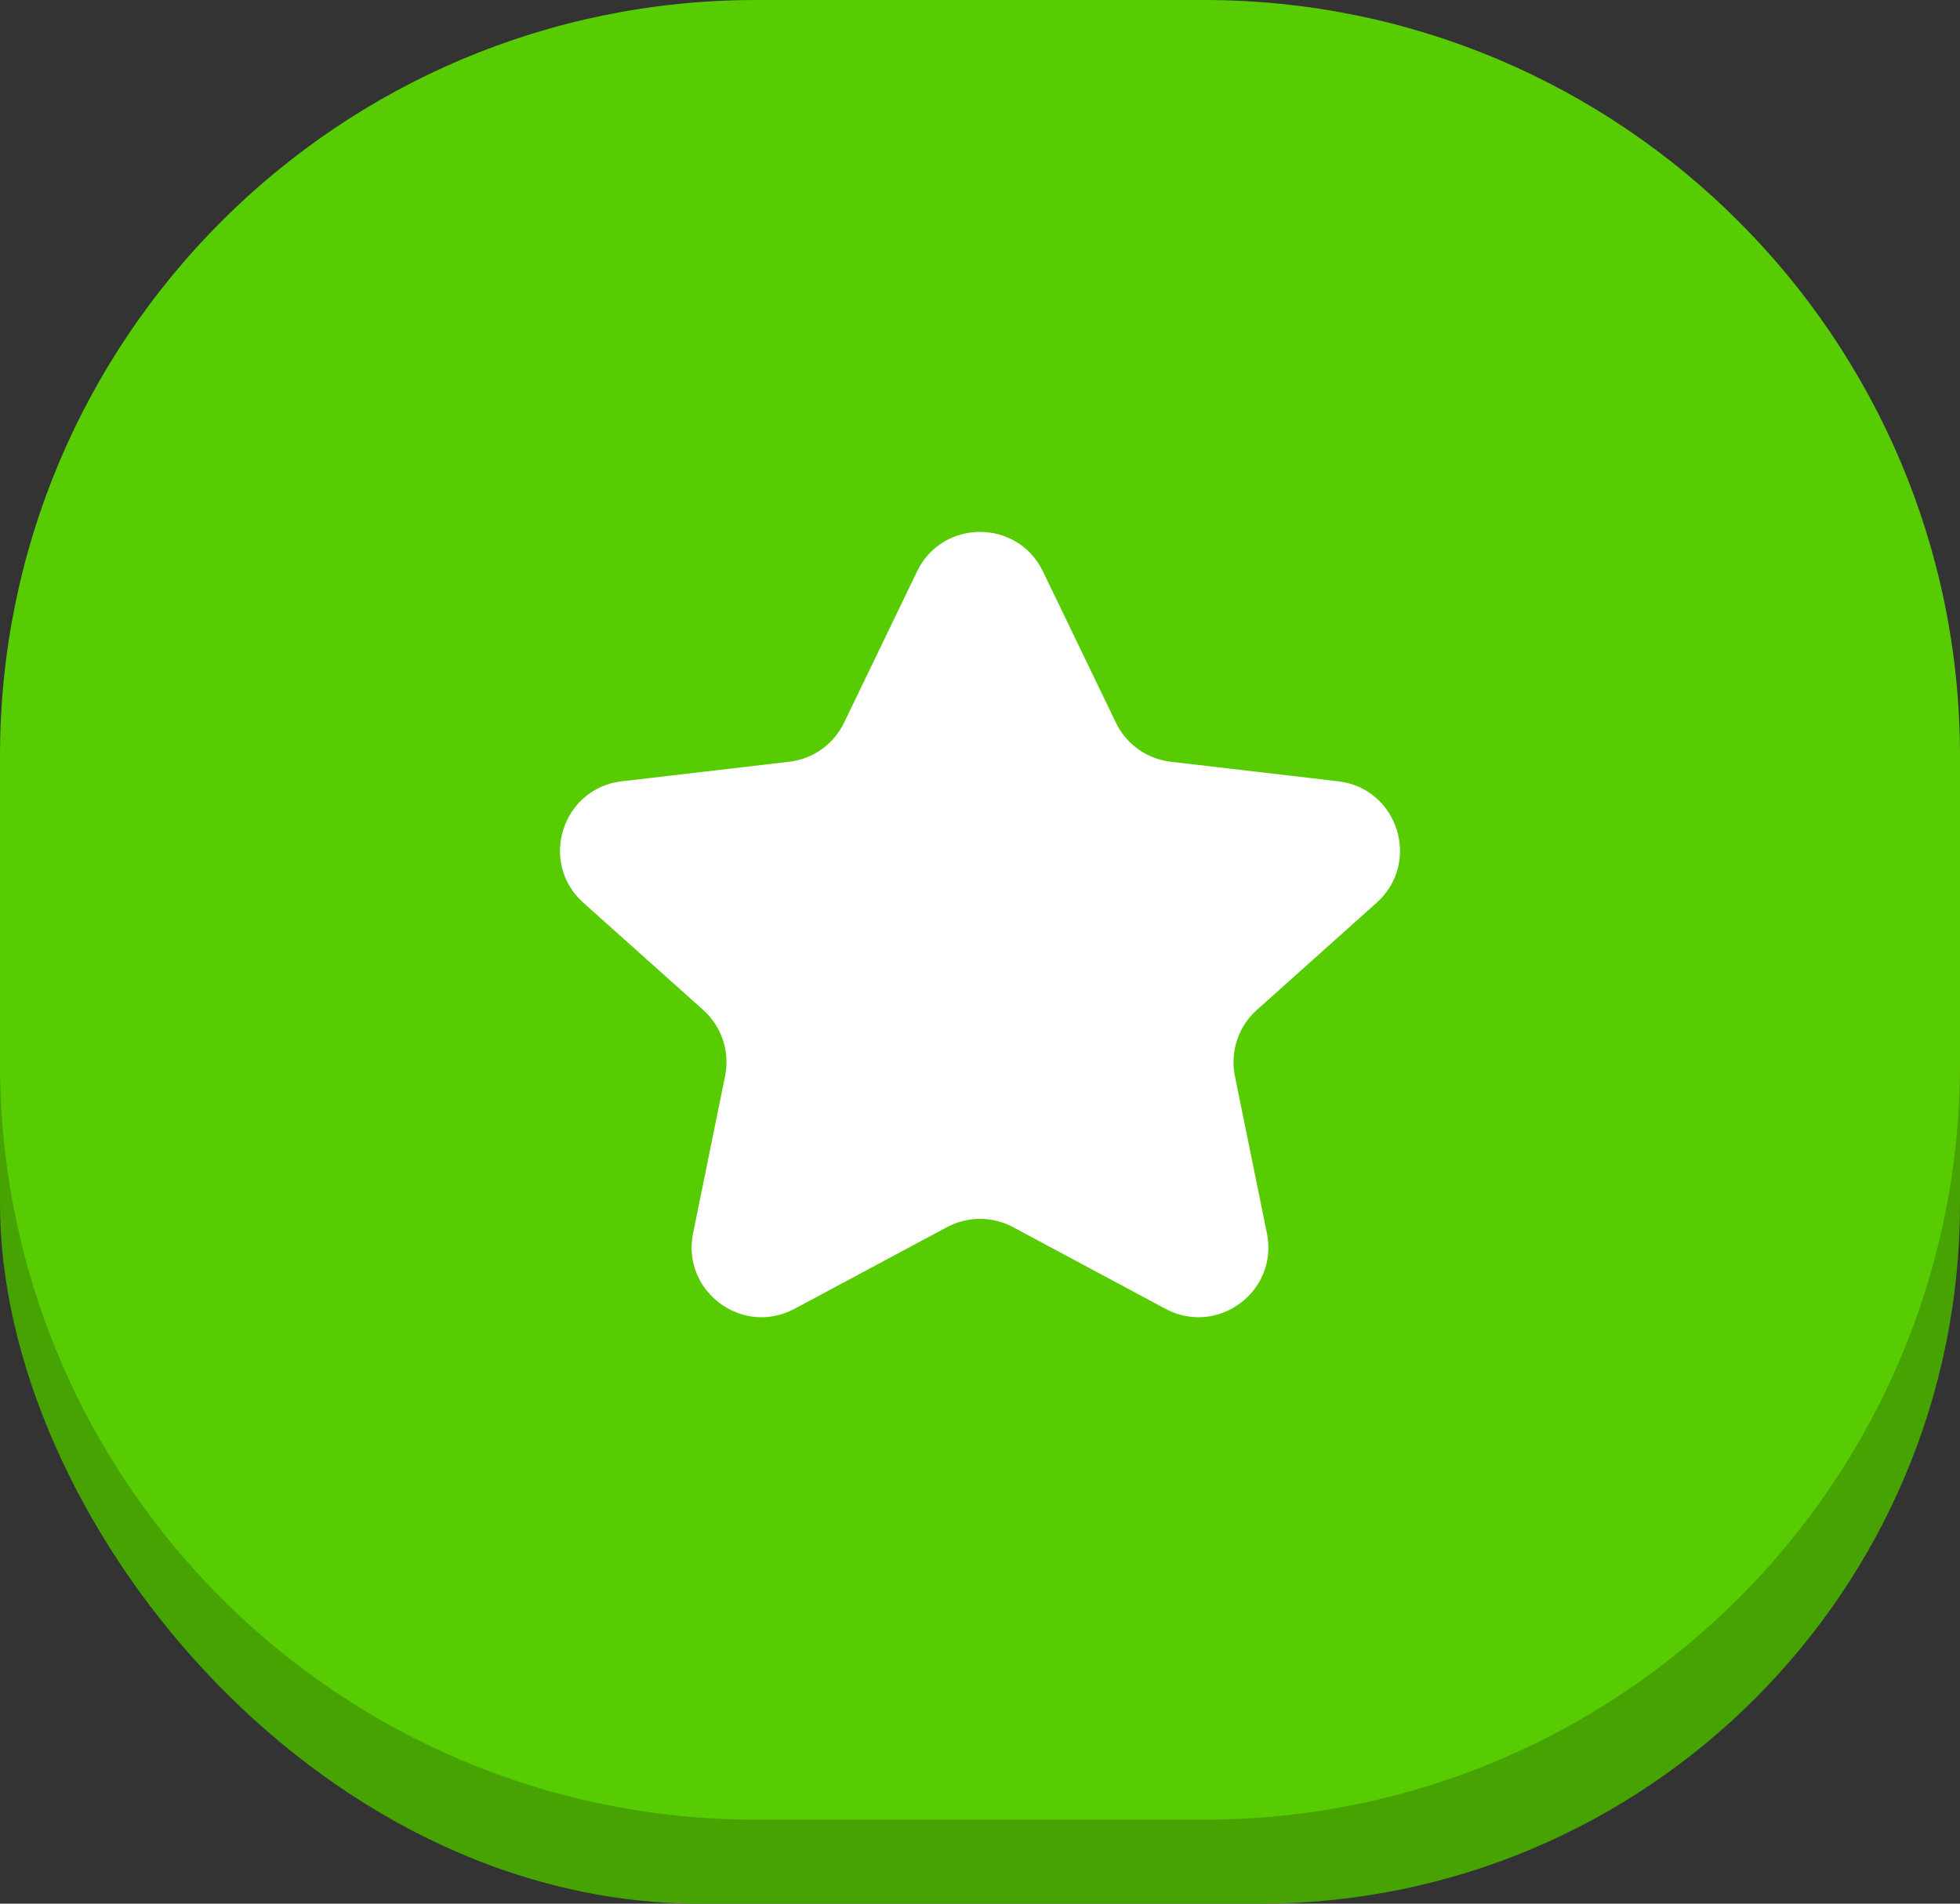 <svg width="70" height="68" viewBox="0 0 70 68" fill="none" xmlns="http://www.w3.org/2000/svg">
<rect x="0" y="0" width="70" height="68" fill="#333333" stroke="none"/>
<rect y="3" width="70" height="65" rx="25" fill="#46A302"/>
<path d="M0 27C0 12.088 12.088 0 27 0H43C57.912 0 70 12.088 70 27V38C70 52.912 57.912 65 43 65H27C12.088 65 0 52.912 0 38V27Z" fill="#58CC02"/>
<path d="M32.752 20.412C33.66 18.529 36.34 18.529 37.248 20.412L39.854 25.815C40.225 26.585 40.964 27.111 41.812 27.21L47.791 27.908C49.927 28.157 50.768 30.811 49.166 32.246L44.885 36.078C44.224 36.67 43.927 37.567 44.103 38.436L45.247 44.053C45.668 46.124 43.486 47.749 41.623 46.751L36.179 43.834C35.442 43.44 34.558 43.44 33.821 43.834L28.377 46.751C26.514 47.749 24.332 46.124 24.753 44.053L25.896 38.436C26.073 37.567 25.776 36.67 25.116 36.078L20.834 32.246C19.232 30.811 20.073 28.157 22.209 27.908L28.188 27.21C29.036 27.111 29.775 26.585 30.146 25.815L32.752 20.412Z" fill="white"/>
</svg>
